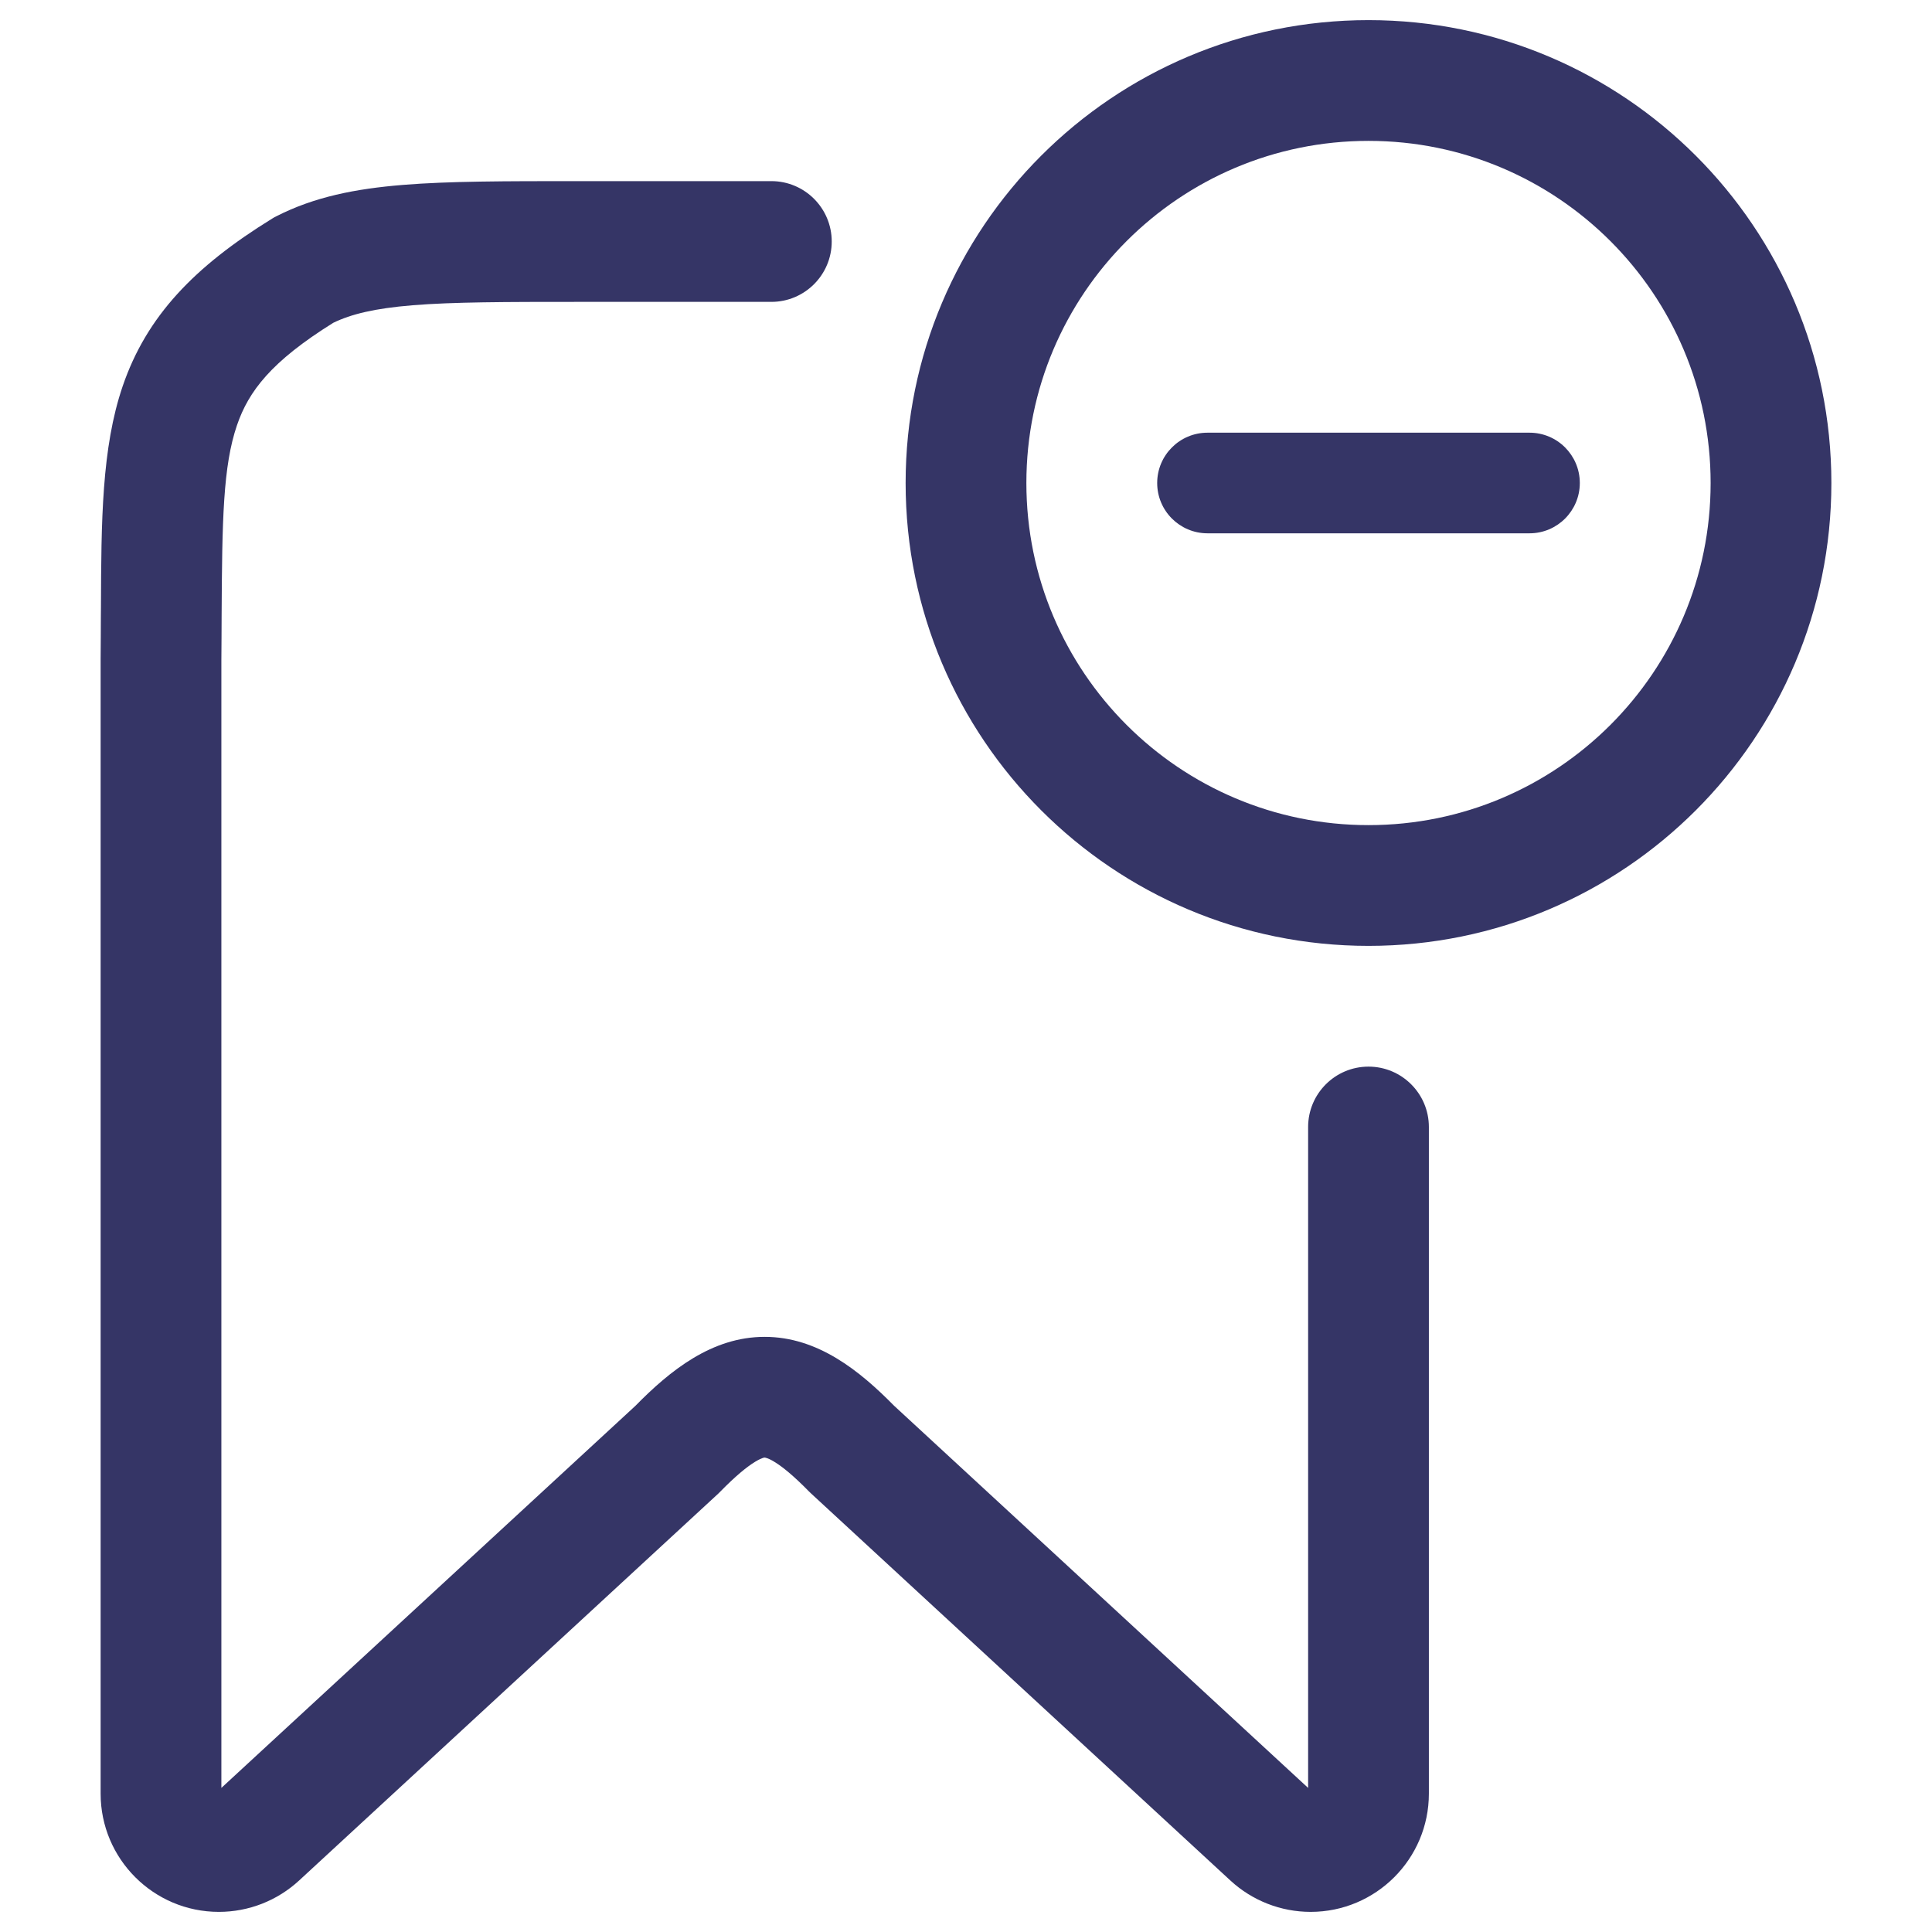 <svg width="24" height="24" viewBox="0 0 24 24" fill="none" xmlns="http://www.w3.org/2000/svg">
<path d="M19 6.625C19.345 6.625 19.625 6.345 19.625 6C19.625 5.655 19.345 5.375 19 5.375H15C14.655 5.375 14.375 5.655 14.375 6C14.375 6.345 14.655 6.625 15 6.625H19Z" fill="#353566"/>
<path fill-rule="evenodd" clip-rule="evenodd" d="M11.25 6C11.25 2.824 13.824 0.25 17 0.25C20.176 0.25 22.75 2.824 22.75 6C22.75 9.176 20.176 11.75 17 11.75C13.824 11.75 11.25 9.176 11.25 6ZM17 1.75C14.653 1.75 12.75 3.653 12.75 6C12.75 8.347 14.653 10.25 17 10.25C19.347 10.25 21.25 8.347 21.25 6C21.25 3.653 19.347 1.75 17 1.75Z" fill="#353566"/>
<path d="M4.14 4.01C4.361 3.903 4.649 3.831 5.126 3.792C5.63 3.751 6.277 3.75 7.2 3.75H9.582C9.996 3.75 10.332 3.414 10.332 3C10.332 2.586 9.996 2.25 9.582 2.25H7.168C6.285 2.25 5.576 2.25 5.004 2.297C4.415 2.345 3.904 2.446 3.434 2.686C3.415 2.695 3.397 2.705 3.38 2.716C2.417 3.31 1.822 3.925 1.524 4.797C1.262 5.564 1.258 6.478 1.254 7.546L1.253 7.652C1.252 7.825 1.252 8.005 1.25 8.194L1.25 22.281C1.25 23.092 1.908 23.75 2.719 23.75C3.089 23.75 3.444 23.611 3.716 23.36L8.924 18.553C8.933 18.544 8.942 18.535 8.951 18.526C9.142 18.331 9.28 18.22 9.38 18.159C9.428 18.13 9.459 18.117 9.477 18.111C9.481 18.11 9.485 18.109 9.488 18.108C9.491 18.108 9.494 18.107 9.494 18.107L9.498 18.107L9.499 18.107C9.499 18.107 9.506 18.106 9.522 18.112C9.54 18.117 9.572 18.13 9.619 18.159C9.72 18.22 9.858 18.332 10.049 18.527C10.058 18.536 10.067 18.545 10.076 18.553L15.284 23.36C15.556 23.611 15.912 23.75 16.281 23.75C17.092 23.75 17.75 23.092 17.75 22.281V14C17.75 13.586 17.414 13.25 17 13.25C16.586 13.25 16.25 13.586 16.25 14V22.21L11.107 17.463C10.679 17.028 10.158 16.607 9.5 16.607C8.842 16.606 8.321 17.028 7.893 17.464L2.75 22.21V8.203C2.752 8.013 2.752 7.831 2.753 7.659C2.759 6.448 2.771 5.788 2.944 5.282C3.088 4.861 3.368 4.491 4.14 4.01Z" fill="#353566"/>
</svg>
